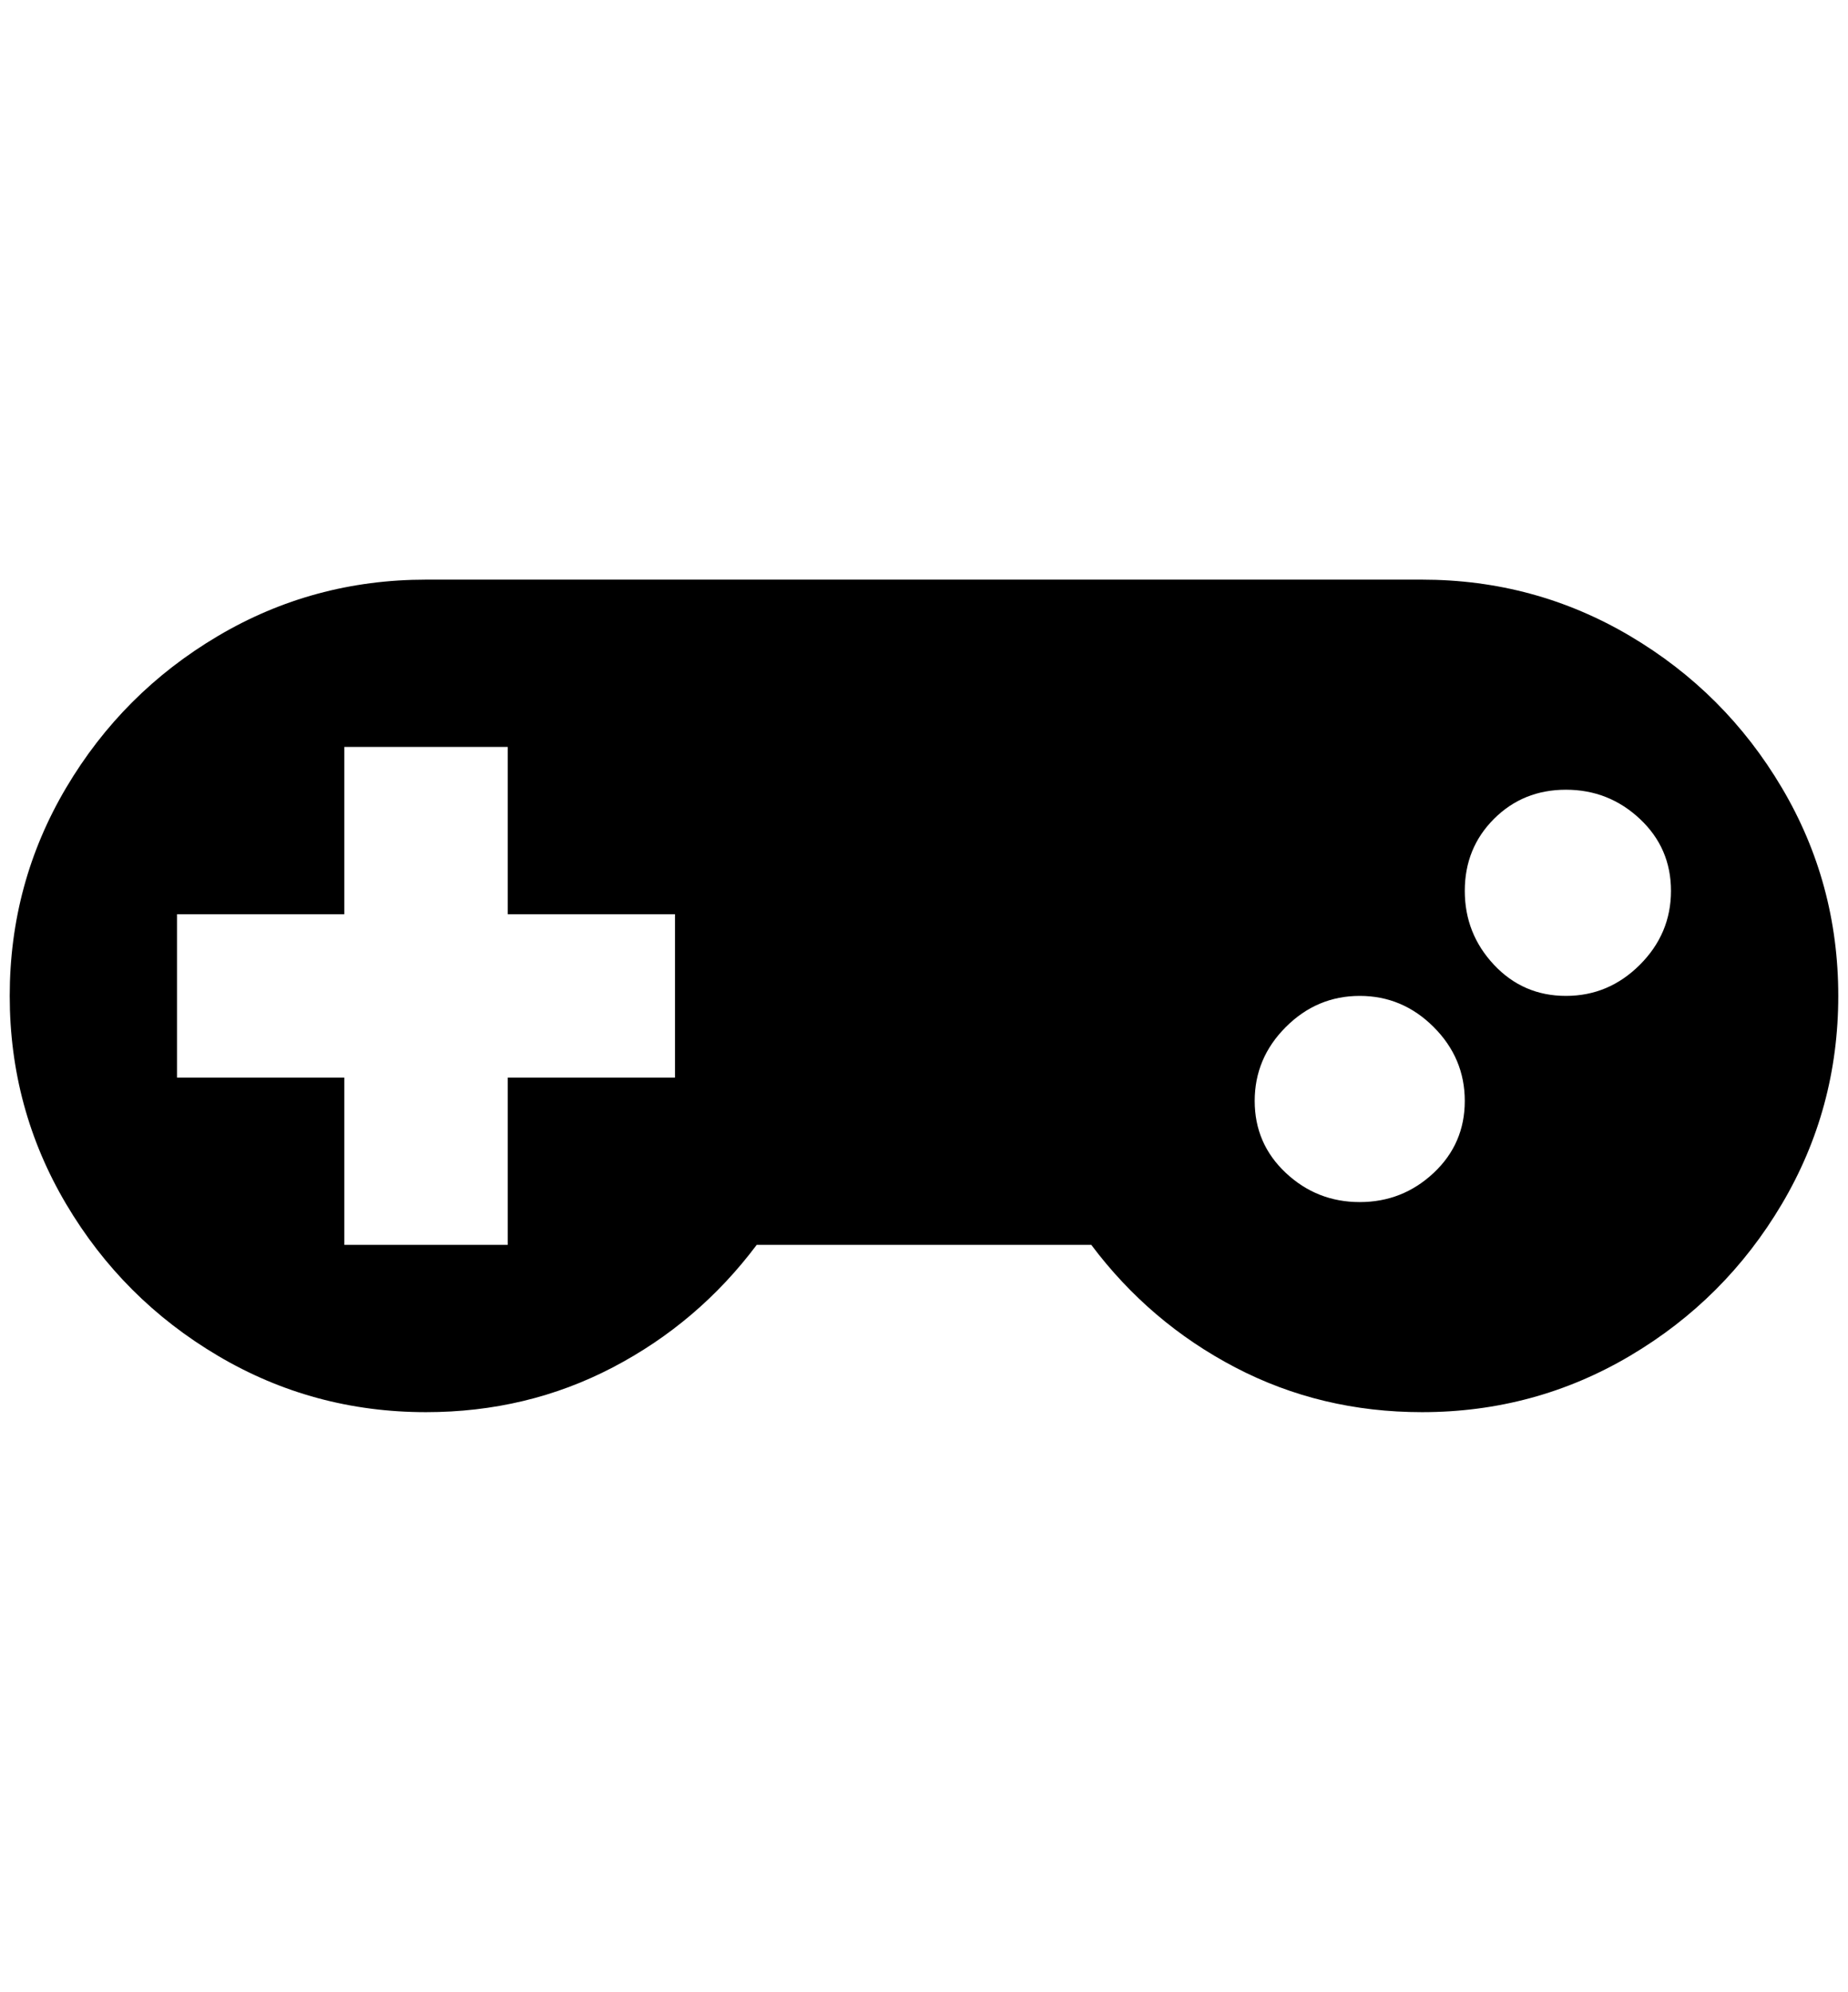 <?xml version="1.0" standalone="no"?>
<!DOCTYPE svg PUBLIC "-//W3C//DTD SVG 1.1//EN" "http://www.w3.org/Graphics/SVG/1.1/DTD/svg11.dtd" >
<svg xmlns="http://www.w3.org/2000/svg" xmlns:xlink="http://www.w3.org/1999/xlink" version="1.1" viewBox="-10 0 1900 2048">
   <path fill="currentColor"
d="M428 596h1024q116 0 214 58t156 156t58 214t-58 214t-156 156t-214 58q-104 0 -192 -46t-148 -126h-344q-60 80 -148 126t-192 46q-116 0 -214 -58t-156 -156t-58 -214t58 -214t156 -156t214 -58zM1600 812q-44 0 -74 30t-30 74t30 76t74 32t76 -32t32 -76t-32 -74
t-76 -30zM1388 1024q-44 0 -76 32t-32 76t32 74t76 30t76 -30t32 -74t-32 -76t-76 -32zM344 768v172h-172v168h172v172h168v-172h172v-168h-172v-172h-168z" />
</svg>
